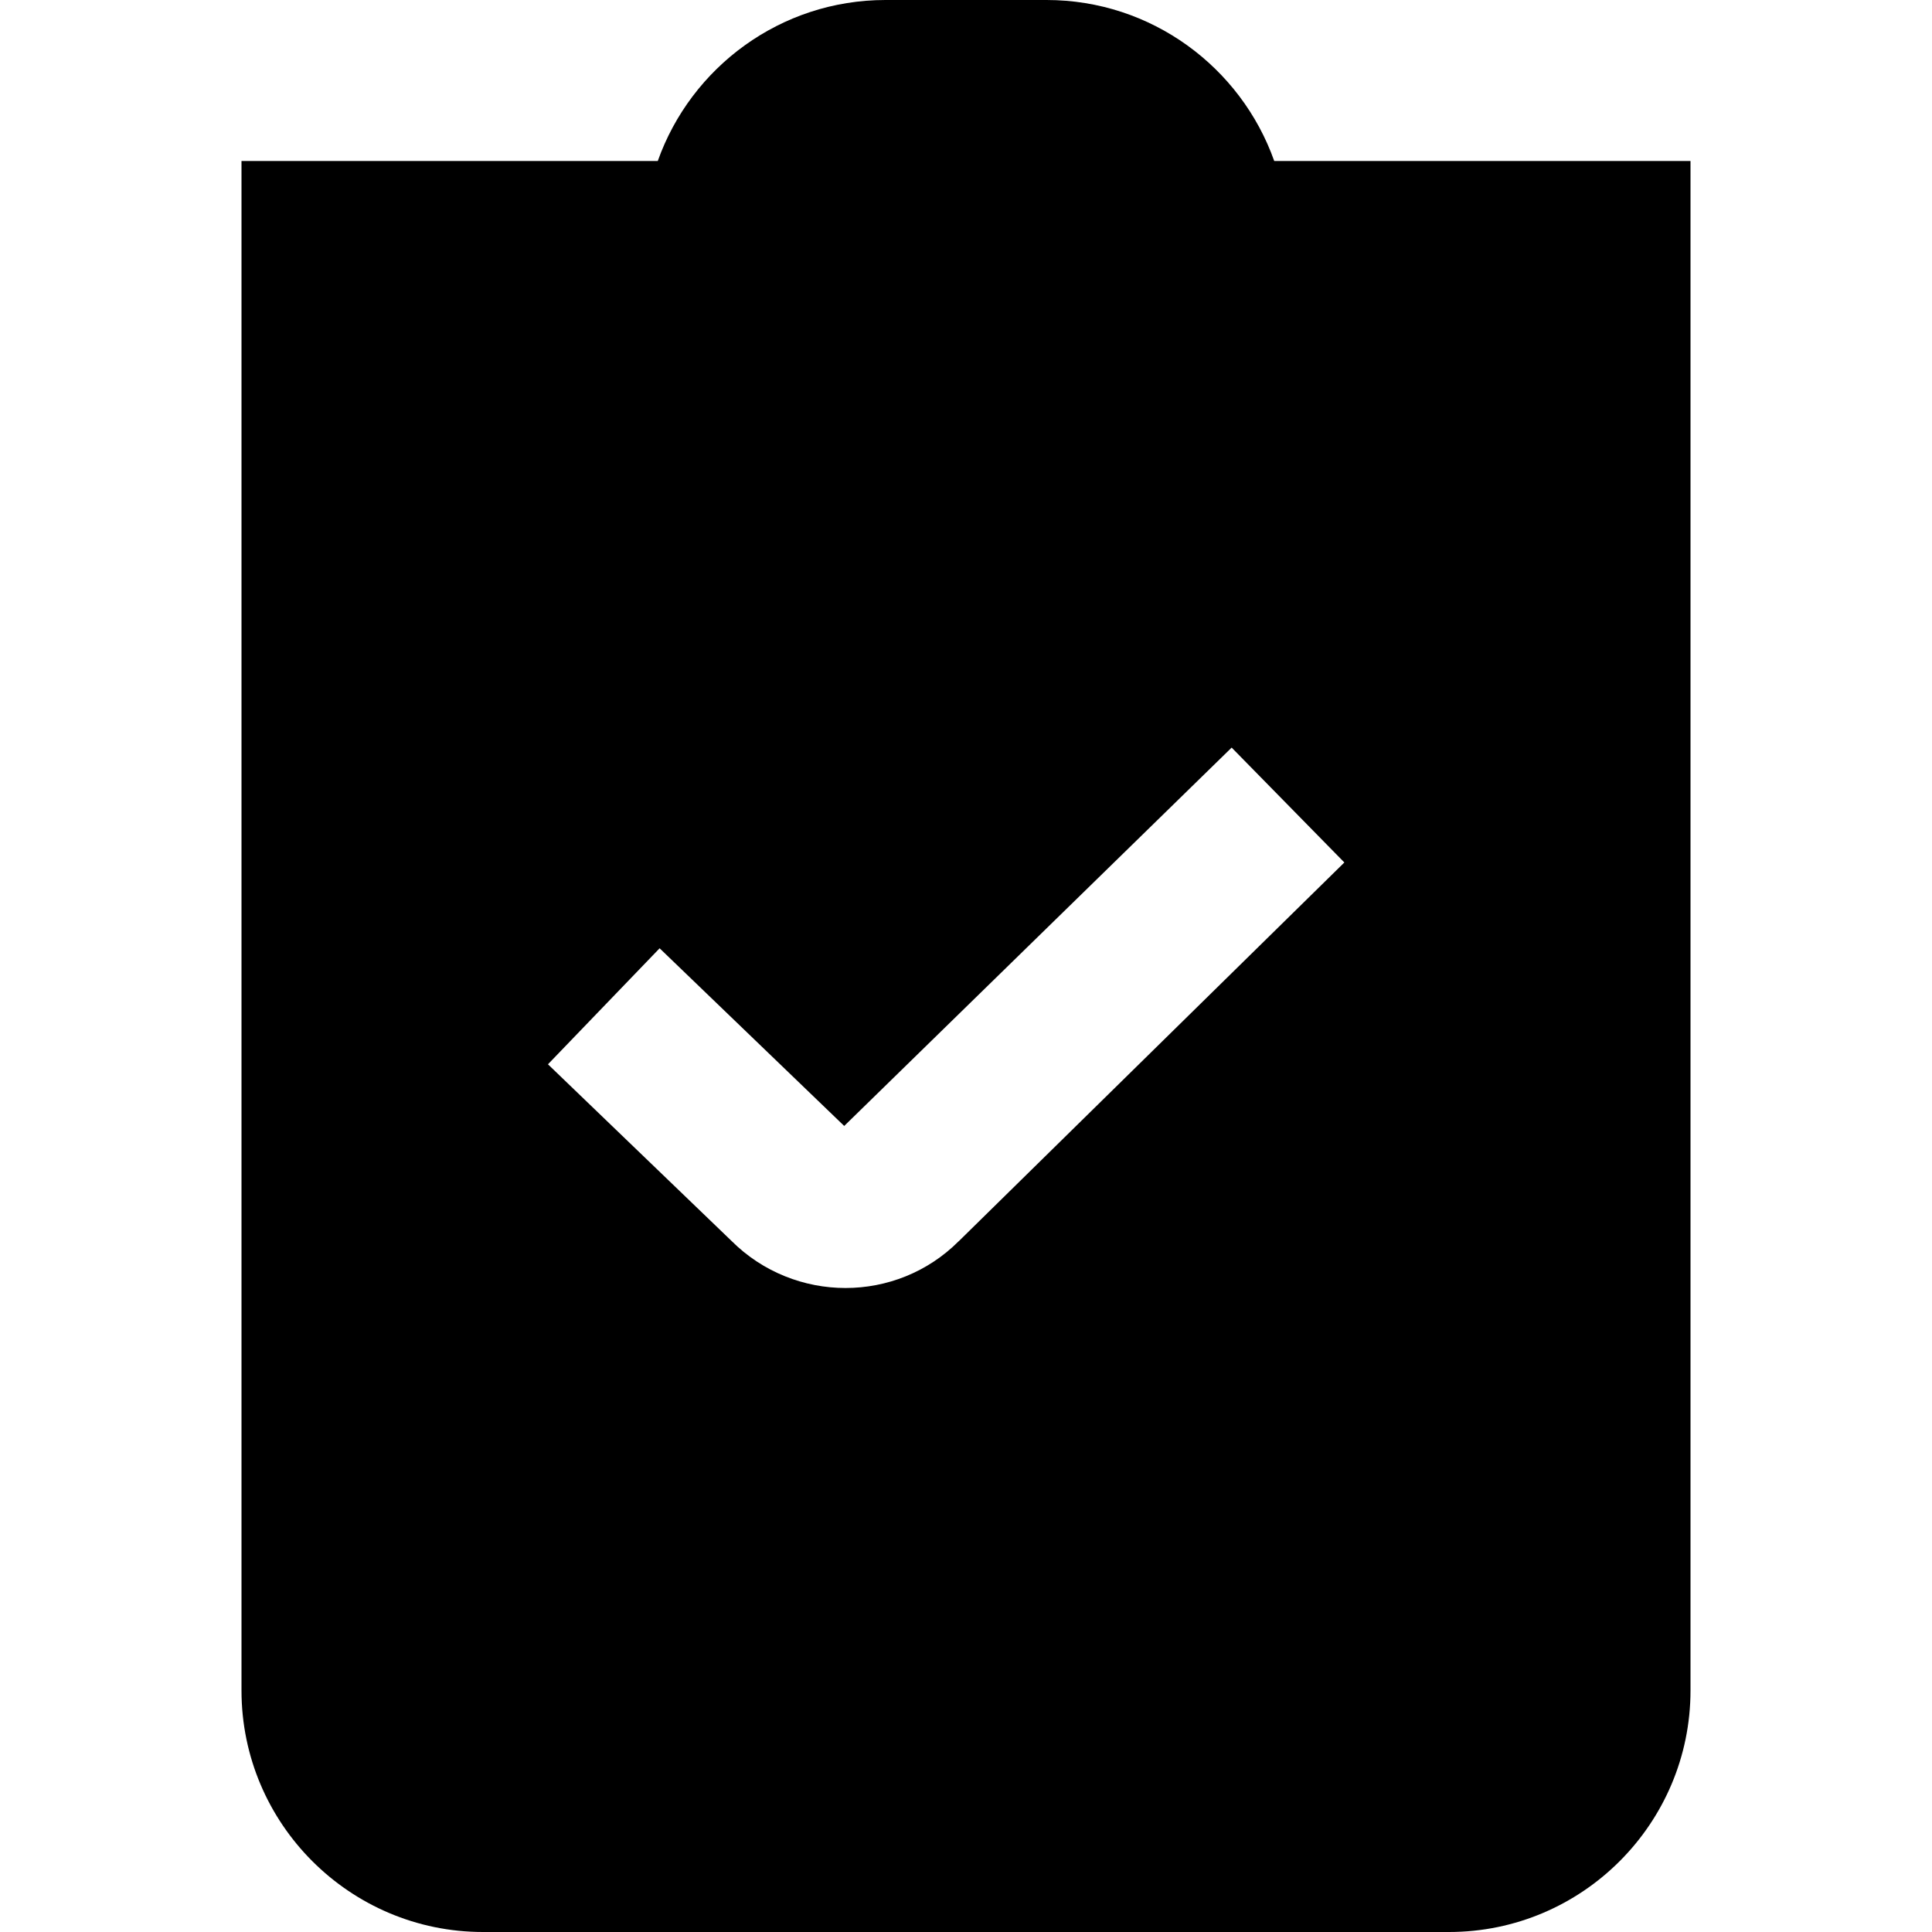 <?xml version="1.0" encoding="UTF-8"?>
<svg xmlns="http://www.w3.org/2000/svg" id="Layer_1" data-name="Layer 1" viewBox="0 0 24 24">
  <path d="m15.829,2c-.413-1.164-1.525-2-2.829-2h-2c-1.304,0-2.416.836-2.829,2H3v19c0,1.654,1.346,3,3,3h12c1.654,0,3-1.346,3-3V2h-5.171Zm-3.921,13.42c-.386.386-.895.58-1.405.58s-1.026-.195-1.417-.586l-2.279-2.193,1.387-1.441,2.293,2.207,4.813-4.7,1.4,1.427-4.792,4.707Z"/>
</svg>
